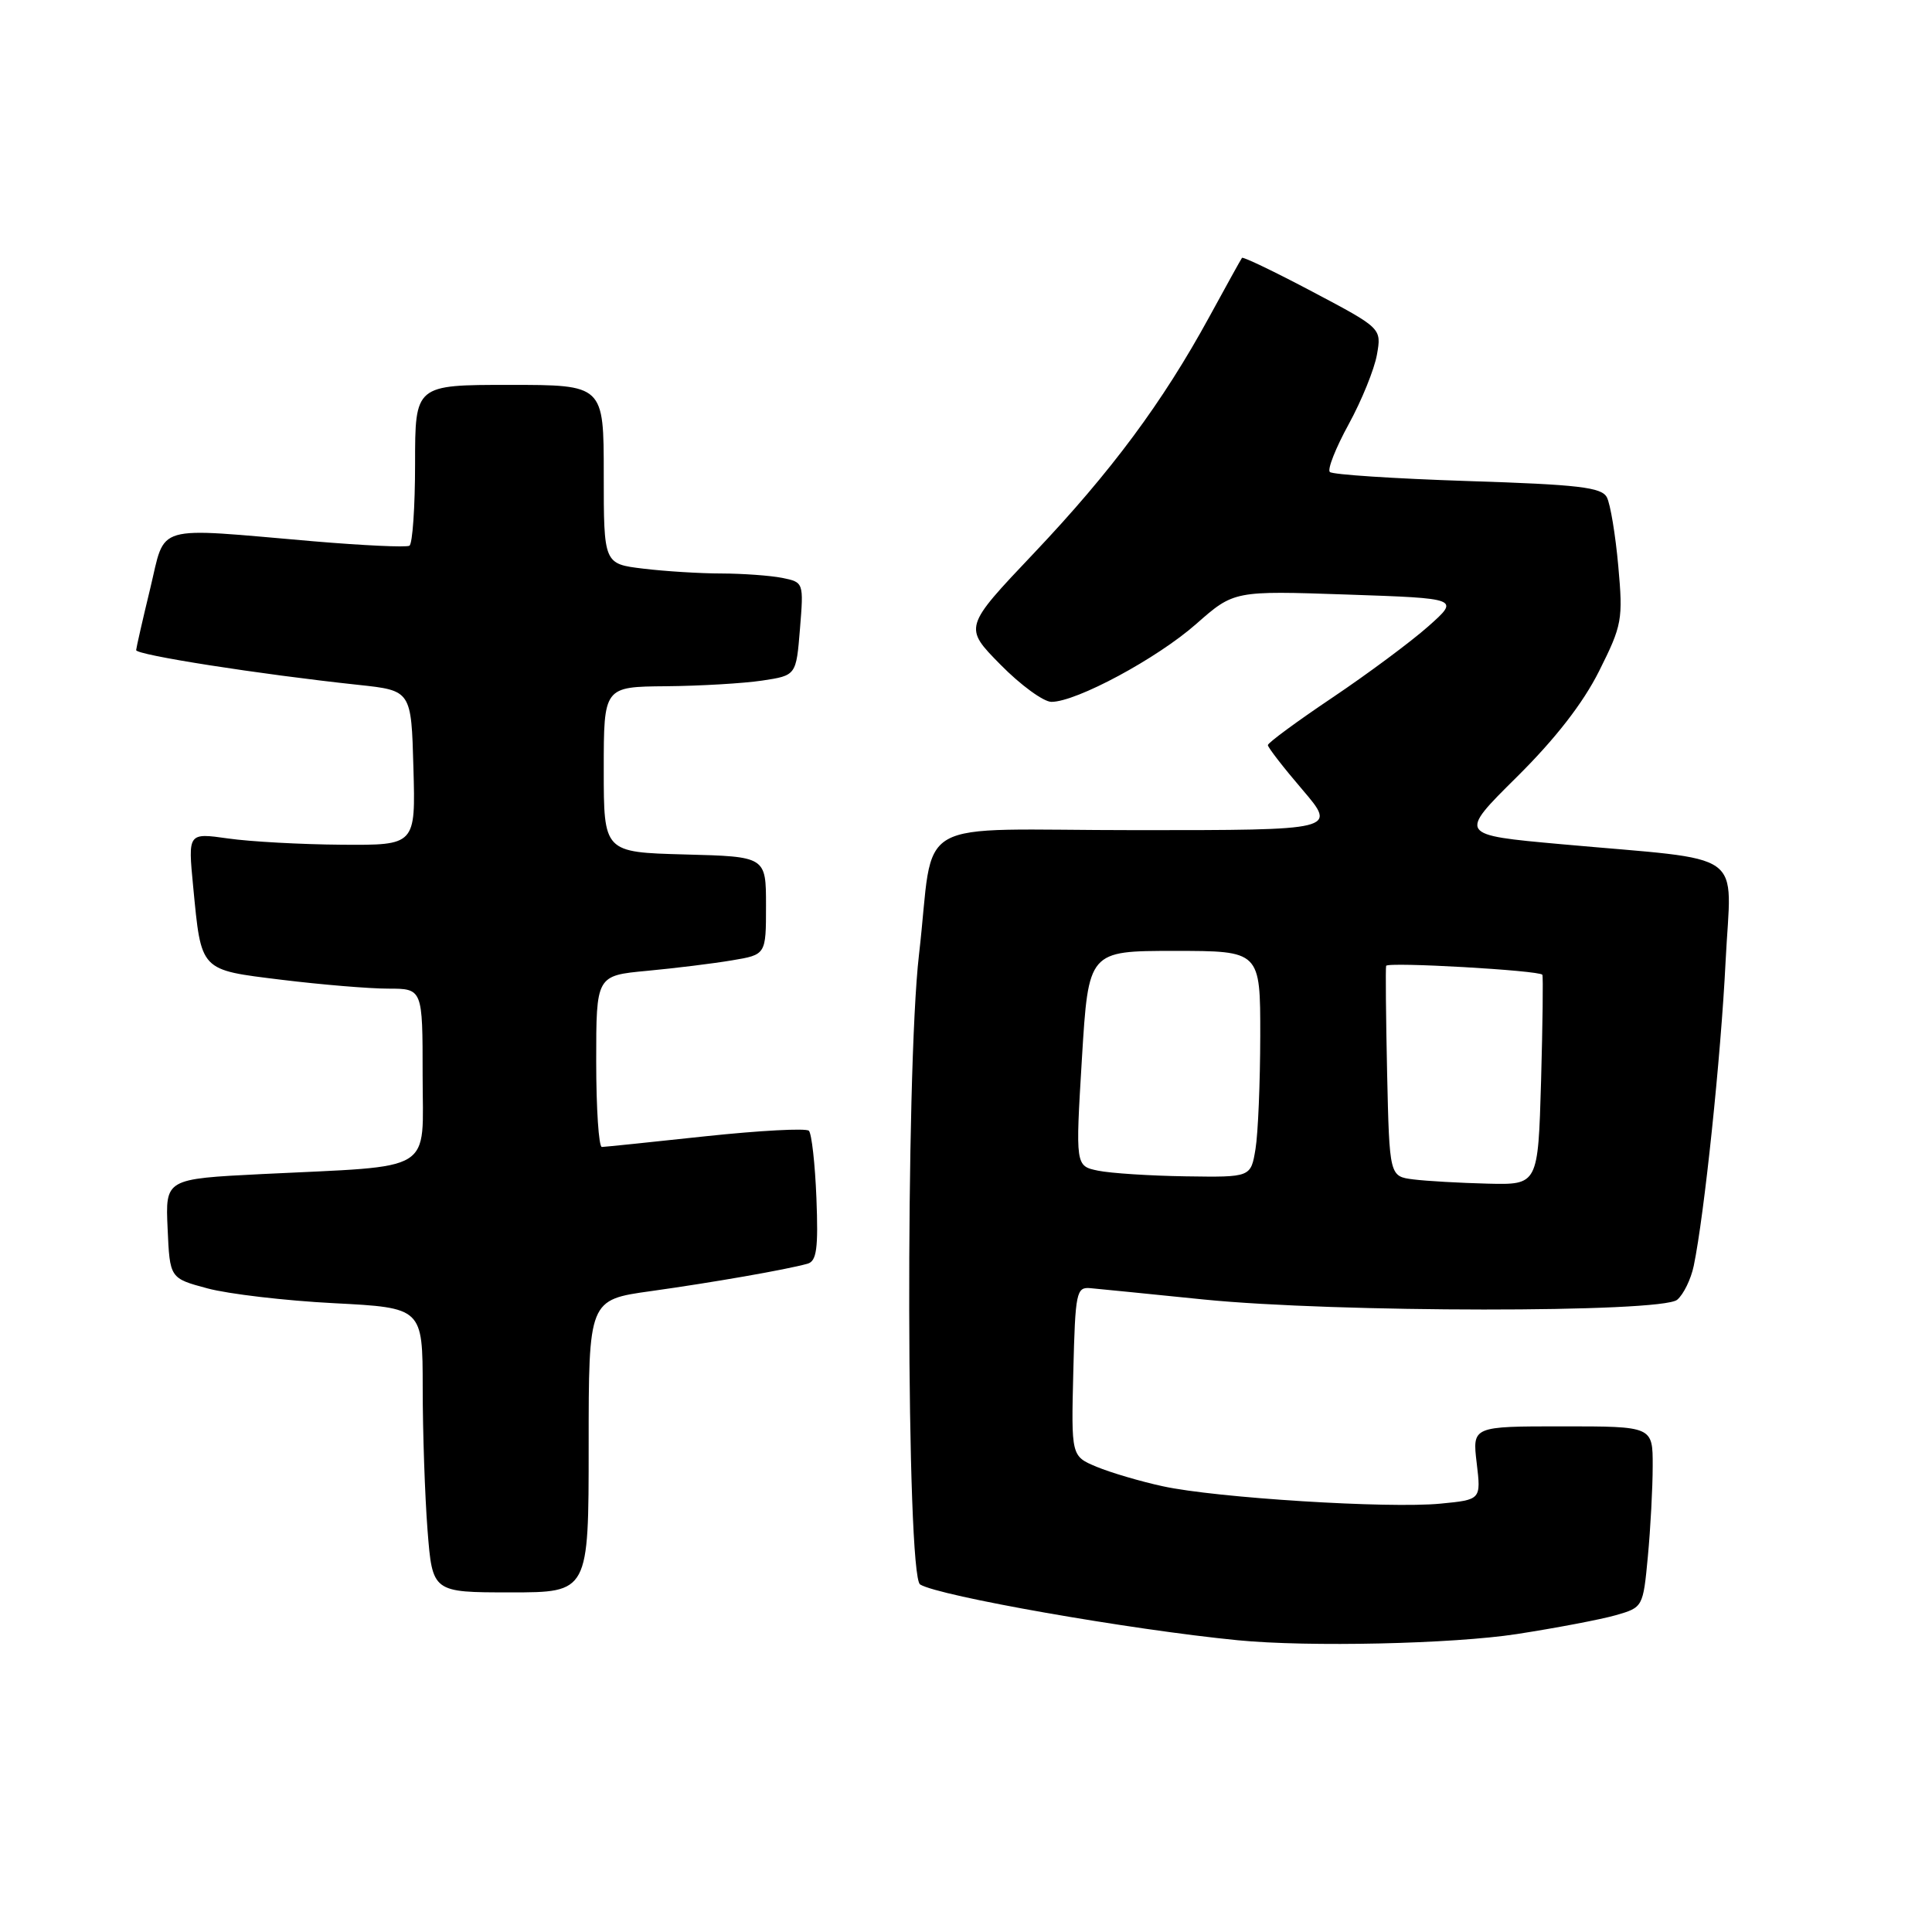 <?xml version="1.0" encoding="UTF-8" standalone="no"?>
<!DOCTYPE svg PUBLIC "-//W3C//DTD SVG 1.1//EN" "http://www.w3.org/Graphics/SVG/1.1/DTD/svg11.dtd" >
<svg xmlns="http://www.w3.org/2000/svg" xmlns:xlink="http://www.w3.org/1999/xlink" version="1.1" viewBox="0 0 256 256">
 <g >
 <path fill="currentColor"
d=" M 201.00 216.52 C 206.22 215.71 212.12 214.59 214.11 214.02 C 217.69 212.99 217.72 212.95 218.35 206.24 C 218.70 202.53 218.99 197.14 218.99 194.25 C 219.00 189.00 219.00 189.00 207.05 189.00 C 195.09 189.00 195.09 189.00 195.67 193.86 C 196.25 198.72 196.25 198.72 190.87 199.24 C 184.01 199.91 161.14 198.48 154.09 196.94 C 151.12 196.30 147.17 195.13 145.31 194.36 C 141.94 192.95 141.94 192.95 142.22 181.72 C 142.48 171.19 142.62 170.51 144.50 170.69 C 145.60 170.79 152.35 171.46 159.50 172.19 C 176.90 173.94 220.12 173.97 222.23 172.23 C 223.07 171.53 224.06 169.50 224.43 167.73 C 225.83 161.00 228.03 140.00 228.65 127.40 C 229.39 112.34 231.90 114.13 206.87 111.86 C 193.24 110.63 193.24 110.63 200.96 102.98 C 206.09 97.90 209.75 93.19 211.89 88.92 C 214.94 82.83 215.07 82.11 214.43 75.00 C 214.06 70.88 213.38 66.78 212.92 65.90 C 212.23 64.57 209.21 64.21 194.46 63.74 C 184.77 63.42 176.55 62.89 176.21 62.54 C 175.86 62.20 176.99 59.35 178.71 56.21 C 180.43 53.07 182.11 48.92 182.45 47.00 C 183.07 43.50 183.07 43.50 173.94 38.67 C 168.93 36.02 164.71 33.99 164.57 34.17 C 164.43 34.35 162.48 37.88 160.23 42.00 C 154.04 53.33 147.27 62.46 136.99 73.31 C 127.69 83.12 127.69 83.12 132.56 88.06 C 135.23 90.78 138.28 93.00 139.32 93.00 C 142.63 93.00 153.32 87.25 158.50 82.68 C 163.51 78.27 163.51 78.27 178.47 78.78 C 193.43 79.29 193.43 79.29 189.25 83.00 C 186.95 85.04 181.23 89.29 176.53 92.45 C 171.84 95.60 168.00 98.43 168.00 98.73 C 168.00 99.04 170.06 101.70 172.58 104.64 C 177.15 110.00 177.15 110.00 150.66 110.00 C 120.06 110.00 123.94 107.78 121.77 126.50 C 119.96 142.14 120.08 208.82 121.92 209.95 C 124.42 211.49 149.79 215.95 164.00 217.34 C 173.39 218.26 192.50 217.83 201.00 216.52 Z  M 78.00 191.62 C 78.00 172.23 78.00 172.23 86.25 171.08 C 94.48 169.93 104.16 168.24 107.00 167.45 C 108.21 167.11 108.44 165.45 108.18 158.76 C 108.00 154.22 107.55 150.20 107.18 149.83 C 106.80 149.47 100.65 149.80 93.50 150.56 C 86.35 151.33 80.16 151.97 79.75 151.98 C 79.34 151.99 79.00 146.89 79.00 140.63 C 79.00 129.27 79.00 129.27 85.75 128.64 C 89.46 128.29 94.53 127.67 97.00 127.25 C 101.50 126.50 101.50 126.50 101.50 120.00 C 101.50 113.50 101.50 113.50 90.75 113.22 C 80.00 112.93 80.00 112.93 80.00 101.97 C 80.00 91.00 80.00 91.00 88.25 90.93 C 92.79 90.89 98.53 90.55 101.00 90.18 C 105.50 89.50 105.50 89.50 106.00 83.32 C 106.50 77.17 106.49 77.15 103.63 76.57 C 102.04 76.26 98.44 76.00 95.63 75.99 C 92.81 75.99 88.14 75.70 85.25 75.35 C 80.00 74.72 80.00 74.72 80.00 62.86 C 80.00 51.00 80.00 51.00 67.50 51.00 C 55.00 51.00 55.00 51.00 55.00 61.44 C 55.00 67.18 54.66 72.08 54.25 72.31 C 53.84 72.55 48.10 72.28 41.50 71.72 C 20.07 69.88 22.00 69.32 19.90 78.00 C 18.90 82.12 18.07 85.79 18.04 86.14 C 18.00 86.78 34.32 89.34 47.50 90.75 C 54.50 91.50 54.50 91.50 54.78 101.75 C 55.07 112.00 55.07 112.00 45.28 111.93 C 39.90 111.89 33.12 111.52 30.21 111.10 C 24.91 110.35 24.91 110.35 25.59 117.42 C 26.69 128.79 26.40 128.48 37.35 129.83 C 42.59 130.47 48.93 131.00 51.44 131.00 C 56.00 131.00 56.00 131.00 56.00 142.44 C 56.00 155.64 57.97 154.42 34.71 155.57 C 21.91 156.21 21.91 156.21 22.21 162.79 C 22.50 169.38 22.50 169.38 27.50 170.72 C 30.25 171.46 37.79 172.35 44.25 172.68 C 56.00 173.29 56.00 173.29 56.01 183.90 C 56.01 189.73 56.30 198.21 56.65 202.75 C 57.30 211.00 57.30 211.00 67.65 211.00 C 78.00 211.00 78.00 211.00 78.00 191.62 Z  M 187.30 156.28 C 184.11 155.88 184.11 155.88 183.80 142.19 C 183.64 134.66 183.58 128.27 183.67 127.98 C 183.85 127.43 204.00 128.58 204.37 129.16 C 204.49 129.35 204.41 135.69 204.20 143.25 C 203.80 157.00 203.80 157.00 197.15 156.84 C 193.49 156.75 189.06 156.50 187.30 156.28 Z  M 145.50 155.12 C 142.50 154.50 142.50 154.50 143.36 140.25 C 144.23 126.00 144.23 126.00 155.61 126.00 C 167.00 126.00 167.00 126.00 166.99 137.25 C 166.98 143.44 166.70 150.19 166.36 152.25 C 165.74 156.00 165.74 156.00 157.12 155.87 C 152.38 155.80 147.15 155.46 145.50 155.12 Z "/>
</g>
</svg>